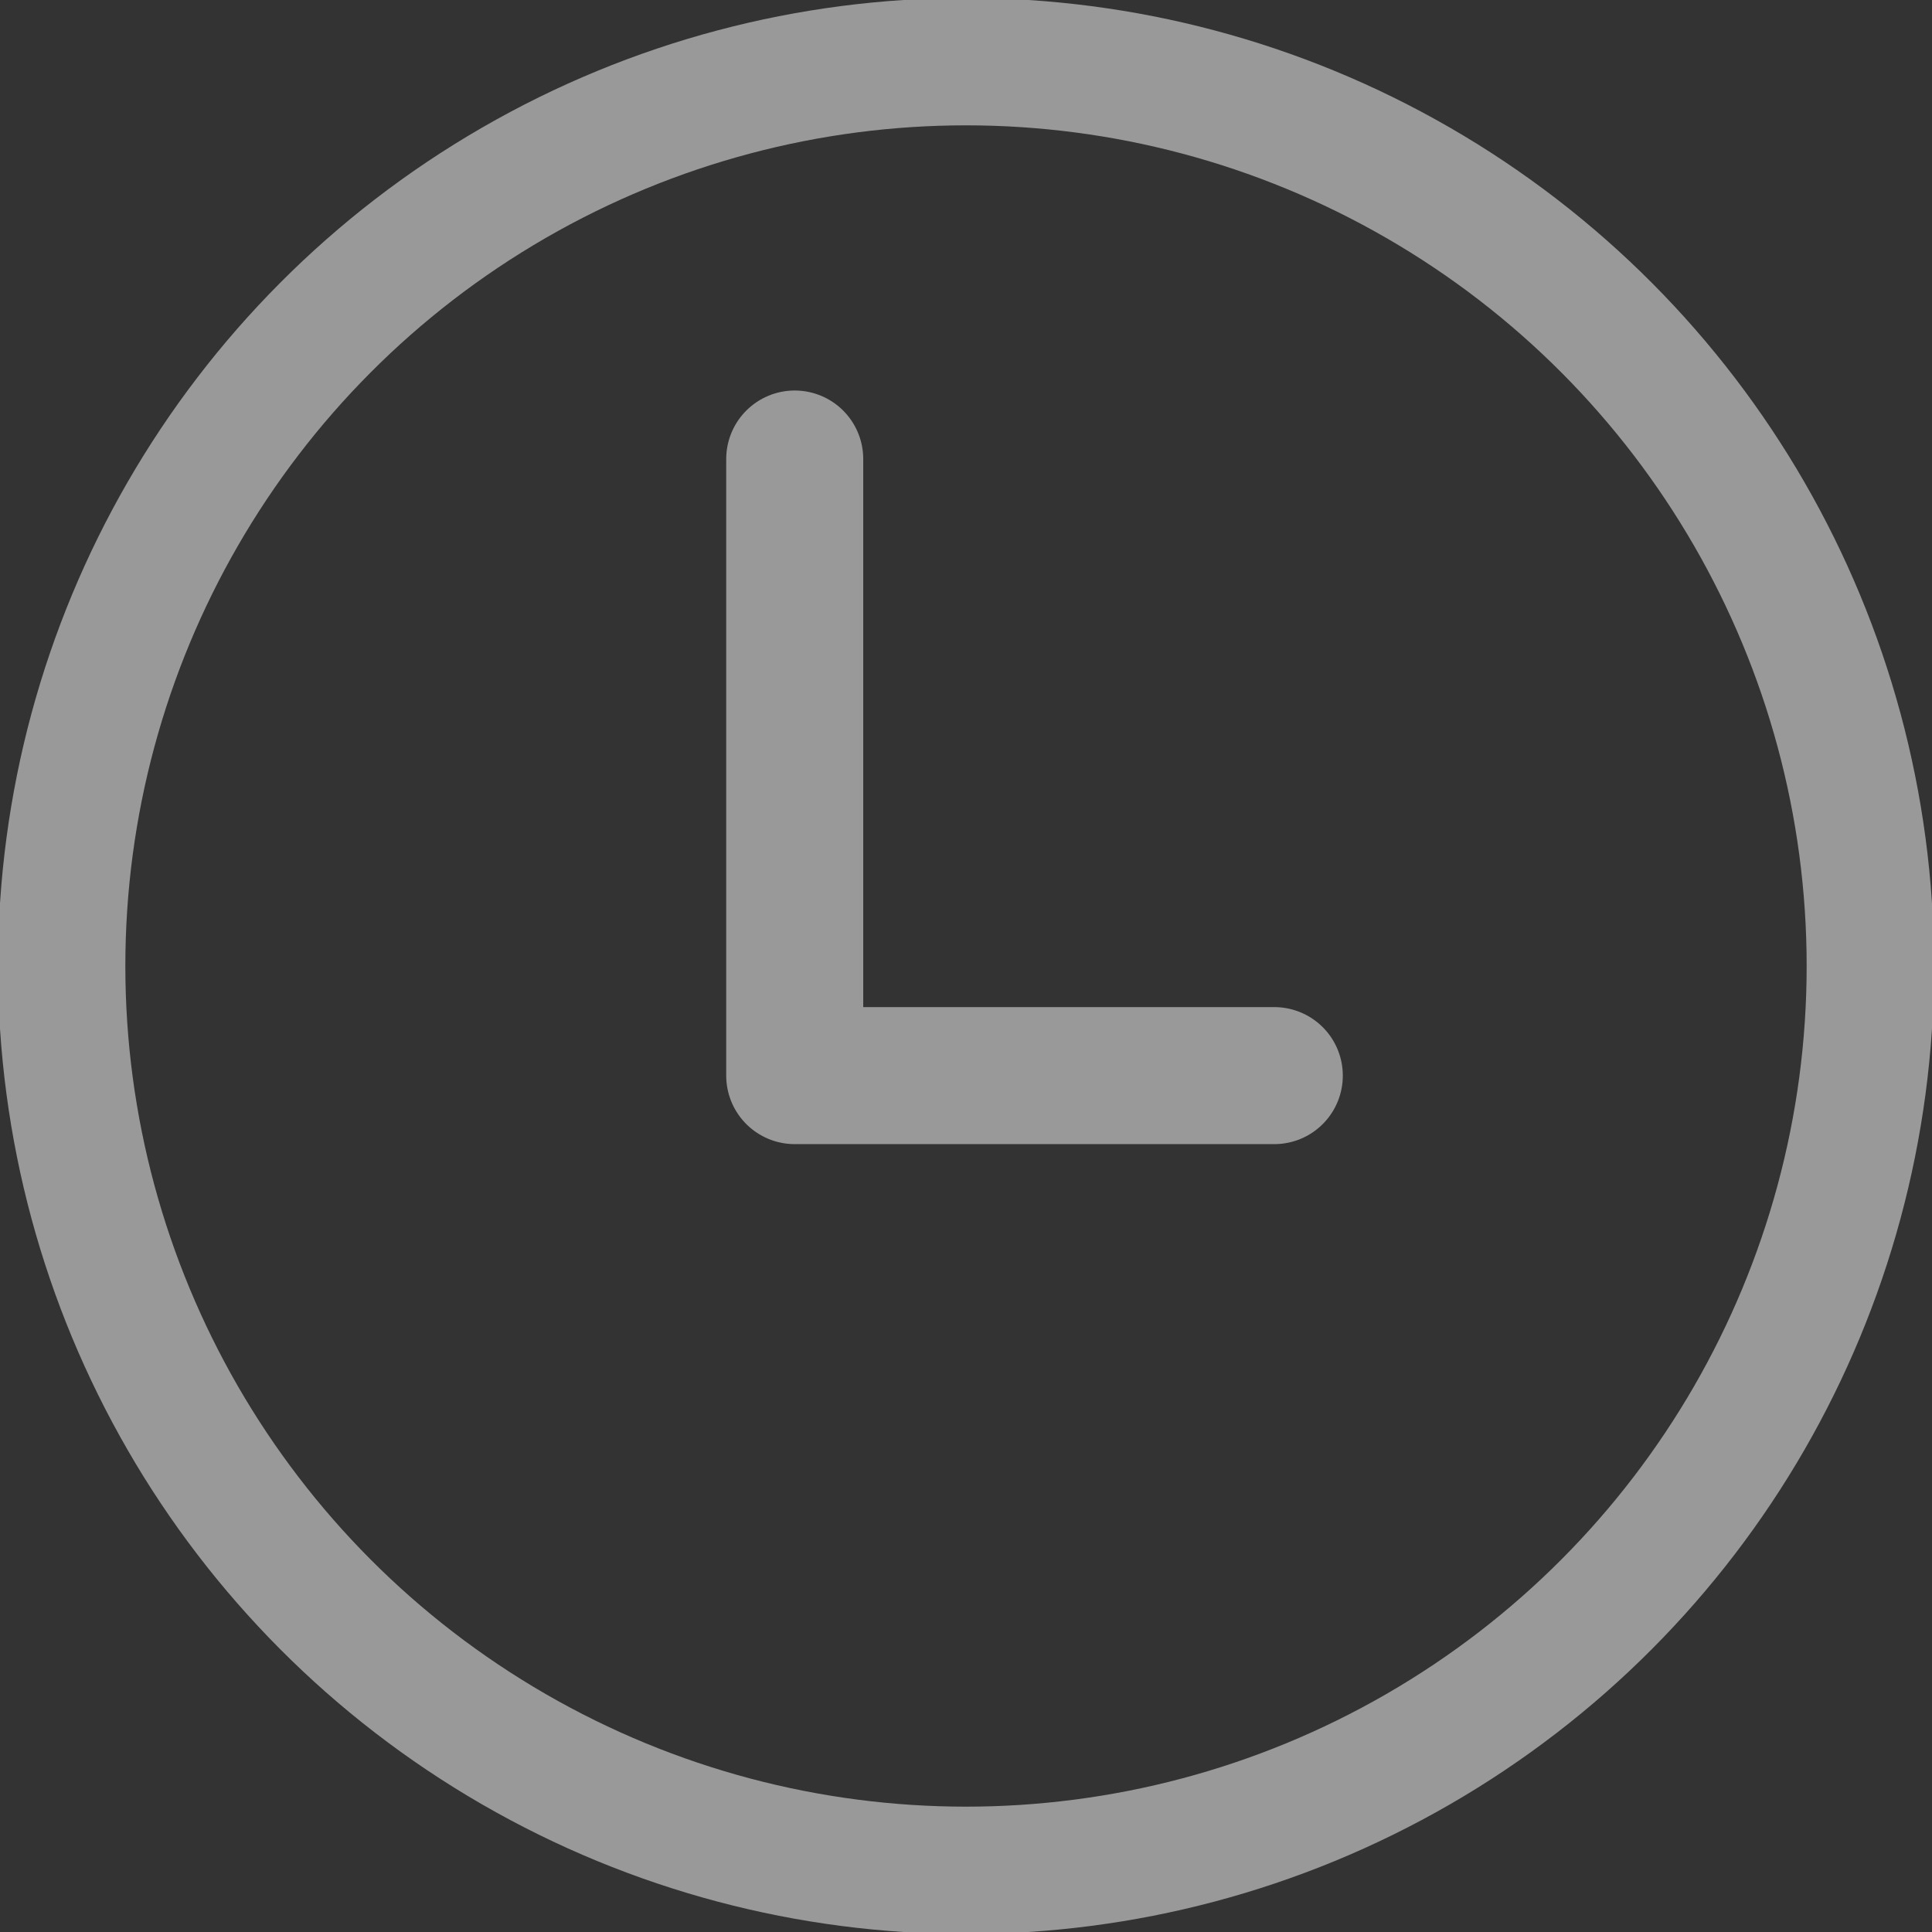 <?xml version="1.0" encoding="utf-8"?>
<!-- Generator: Adobe Illustrator 18.0.0, SVG Export Plug-In . SVG Version: 6.00 Build 0)  -->
<!DOCTYPE svg PUBLIC "-//W3C//DTD SVG 1.1//EN" "http://www.w3.org/Graphics/SVG/1.1/DTD/svg11.dtd">
<svg version="1.1" id="Layer_1" xmlns="http://www.w3.org/2000/svg" xmlns:xlink="http://www.w3.org/1999/xlink" x="0px" y="0px"
	 viewBox="0 0 28.2 28.2" enable-background="new 0 0 28.2 28.2" xml:space="preserve">
<rect x="0" y="0" width="28.2" height="28.2" fill="#333333" stroke="none"/>
<g>
	
		<circle opacity="0.5" fill="none" stroke="#FFFFFF" stroke-width="1.859" stroke-linecap="round" stroke-linejoin="round" stroke-miterlimit="10" cx="14.1" cy="14.1" r="13.2"/>
	
		<polyline opacity="0.5" fill="none" stroke="#FFFFFF" stroke-width="2" stroke-linecap="round" stroke-linejoin="round" stroke-miterlimit="10" points="
		11.6,6.7 11.6,15.7 18.6,15.7 	"/>
</g>
</svg>
